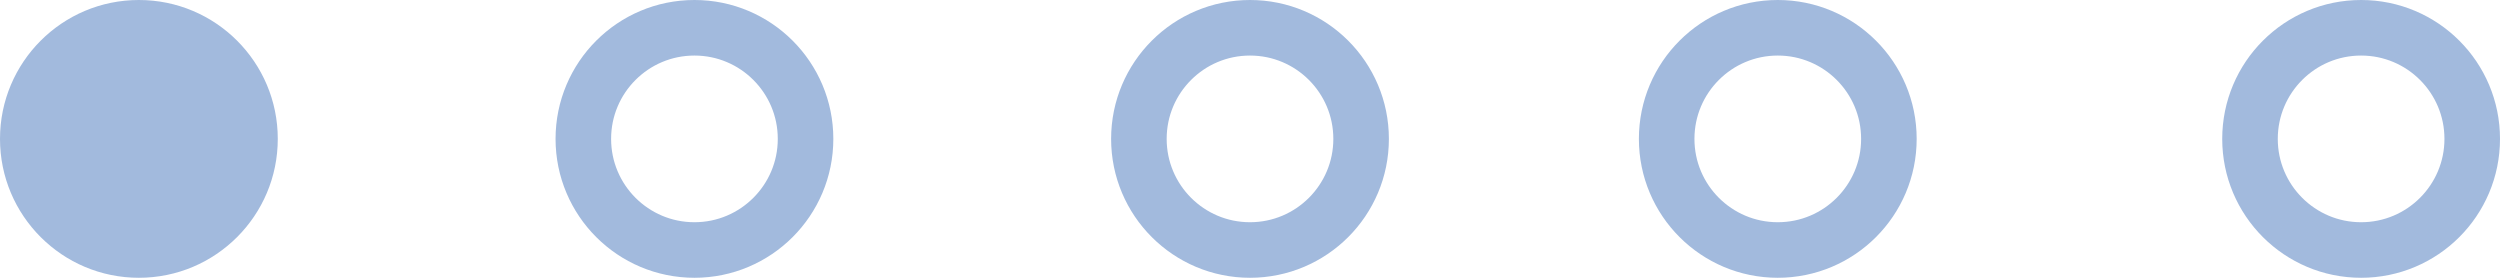 <svg width="90" height="10" viewBox="0 0 90 10" fill="none" xmlns="http://www.w3.org/2000/svg">
<circle cx="5" cy="5" r="5" fill="#A2BADD"/>
<circle cx="25" cy="5" r="4" stroke="#A2BADD" stroke-width="2"/>
<circle cx="45" cy="5" r="4" stroke="#A2BADD" stroke-width="2"/>
<circle cx="64" cy="5" r="4" stroke="#A2BADD" stroke-width="2"/>
<circle cx="85" cy="5" r="4" stroke="#A2BADD" stroke-width="2"/>
</svg>
